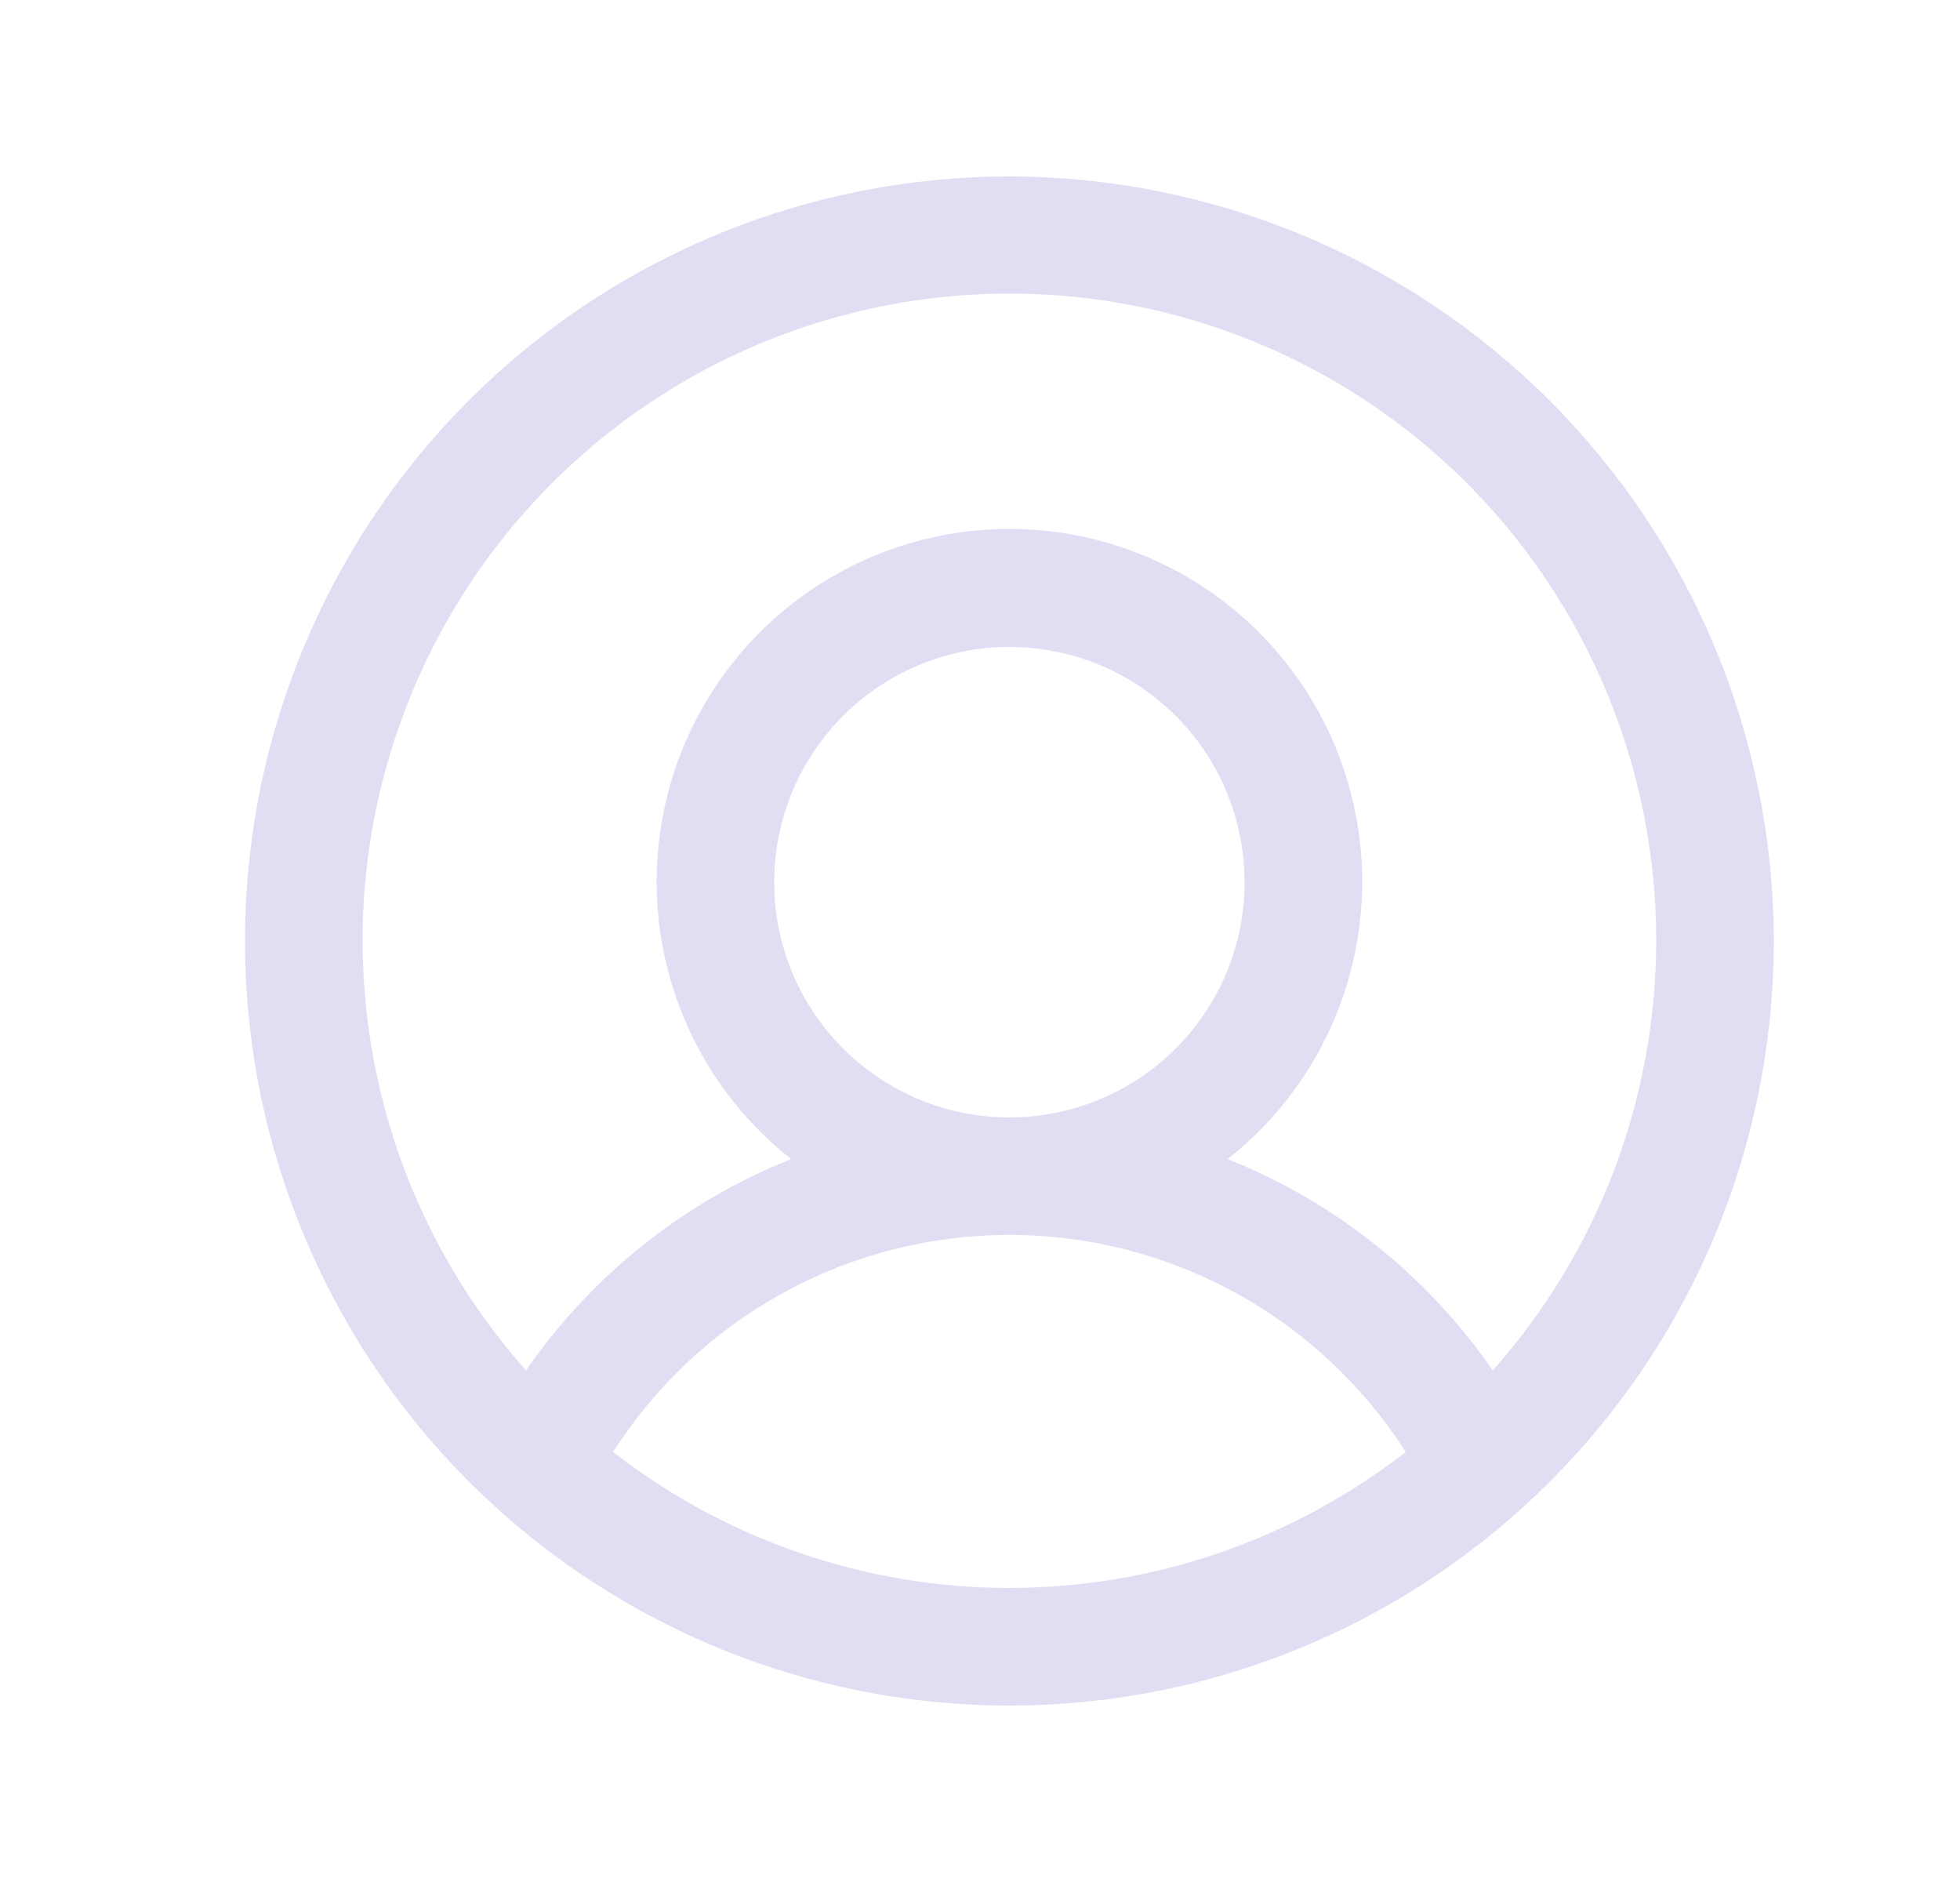 <svg width="25" height="24" viewBox="0 0 25 24" fill="none" xmlns="http://www.w3.org/2000/svg">
<path d="M12.875 2.25C10.947 2.25 9.062 2.822 7.458 3.893C5.855 4.965 4.605 6.487 3.867 8.269C3.129 10.05 2.936 12.011 3.312 13.902C3.689 15.793 4.617 17.531 5.981 18.894C7.344 20.258 9.082 21.186 10.973 21.563C12.864 21.939 14.825 21.746 16.606 21.008C18.388 20.27 19.91 19.02 20.982 17.417C22.053 15.813 22.625 13.928 22.625 12C22.622 9.415 21.594 6.937 19.766 5.109C17.938 3.281 15.46 2.253 12.875 2.25ZM7.82 18.516C8.363 17.667 9.11 16.969 9.993 16.485C10.877 16.001 11.868 15.748 12.875 15.748C13.882 15.748 14.873 16.001 15.757 16.485C16.64 16.969 17.387 17.667 17.93 18.516C16.485 19.64 14.706 20.25 12.875 20.25C11.044 20.25 9.265 19.64 7.82 18.516ZM9.875 11.25C9.875 10.657 10.051 10.077 10.381 9.583C10.71 9.09 11.179 8.705 11.727 8.478C12.275 8.251 12.878 8.192 13.46 8.308C14.042 8.423 14.577 8.709 14.996 9.129C15.416 9.548 15.702 10.083 15.817 10.665C15.933 11.247 15.874 11.85 15.647 12.398C15.42 12.946 15.035 13.415 14.542 13.744C14.048 14.074 13.468 14.25 12.875 14.25C12.079 14.25 11.316 13.934 10.754 13.371C10.191 12.809 9.875 12.046 9.875 11.25ZM19.04 17.476C18.203 16.264 17.027 15.326 15.659 14.781C16.394 14.202 16.93 13.409 17.193 12.511C17.456 11.613 17.433 10.656 17.127 9.772C16.821 8.888 16.247 8.122 15.485 7.579C14.723 7.037 13.81 6.745 12.875 6.745C11.94 6.745 11.027 7.037 10.265 7.579C9.503 8.122 8.929 8.888 8.623 9.772C8.317 10.656 8.294 11.613 8.557 12.511C8.82 13.409 9.356 14.202 10.091 14.781C8.723 15.326 7.546 16.264 6.71 17.476C5.653 16.287 4.962 14.819 4.721 13.246C4.479 11.674 4.697 10.066 5.349 8.615C6 7.164 7.057 5.932 8.392 5.068C9.728 4.203 11.284 3.744 12.875 3.744C14.466 3.744 16.022 4.203 17.358 5.068C18.693 5.932 19.75 7.164 20.401 8.615C21.053 10.066 21.271 11.674 21.029 13.246C20.788 14.819 20.097 16.287 19.04 17.476Z" fill="#E3DDF3"/>
</svg>
